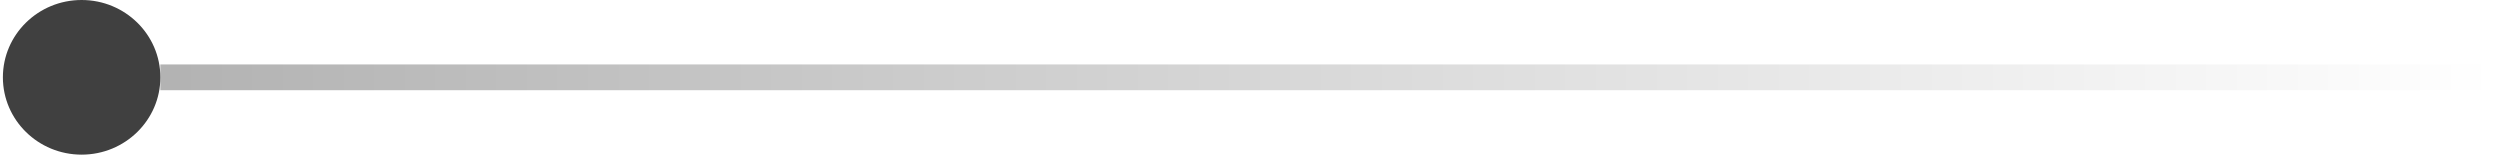 <svg width="97" height="6" viewBox="0 0 97 6" fill="none" xmlns="http://www.w3.org/2000/svg">
<path opacity="0.3" d="M96.863 3L6.222 3" stroke="url(#paint0_linear_401_3)"/>
<ellipse cx="3.167" cy="3" rx="3" ry="3.055" transform="rotate(-90 3.167 3)" fill="#404040"/>
<defs>
<linearGradient id="paint0_linear_401_3" x1="6.222" y1="1.987" x2="96.863" y2="1.987" gradientUnits="userSpaceOnUse">
<stop/>
<stop offset="1" stop-opacity="0"/>
</linearGradient>
</defs>
</svg>
